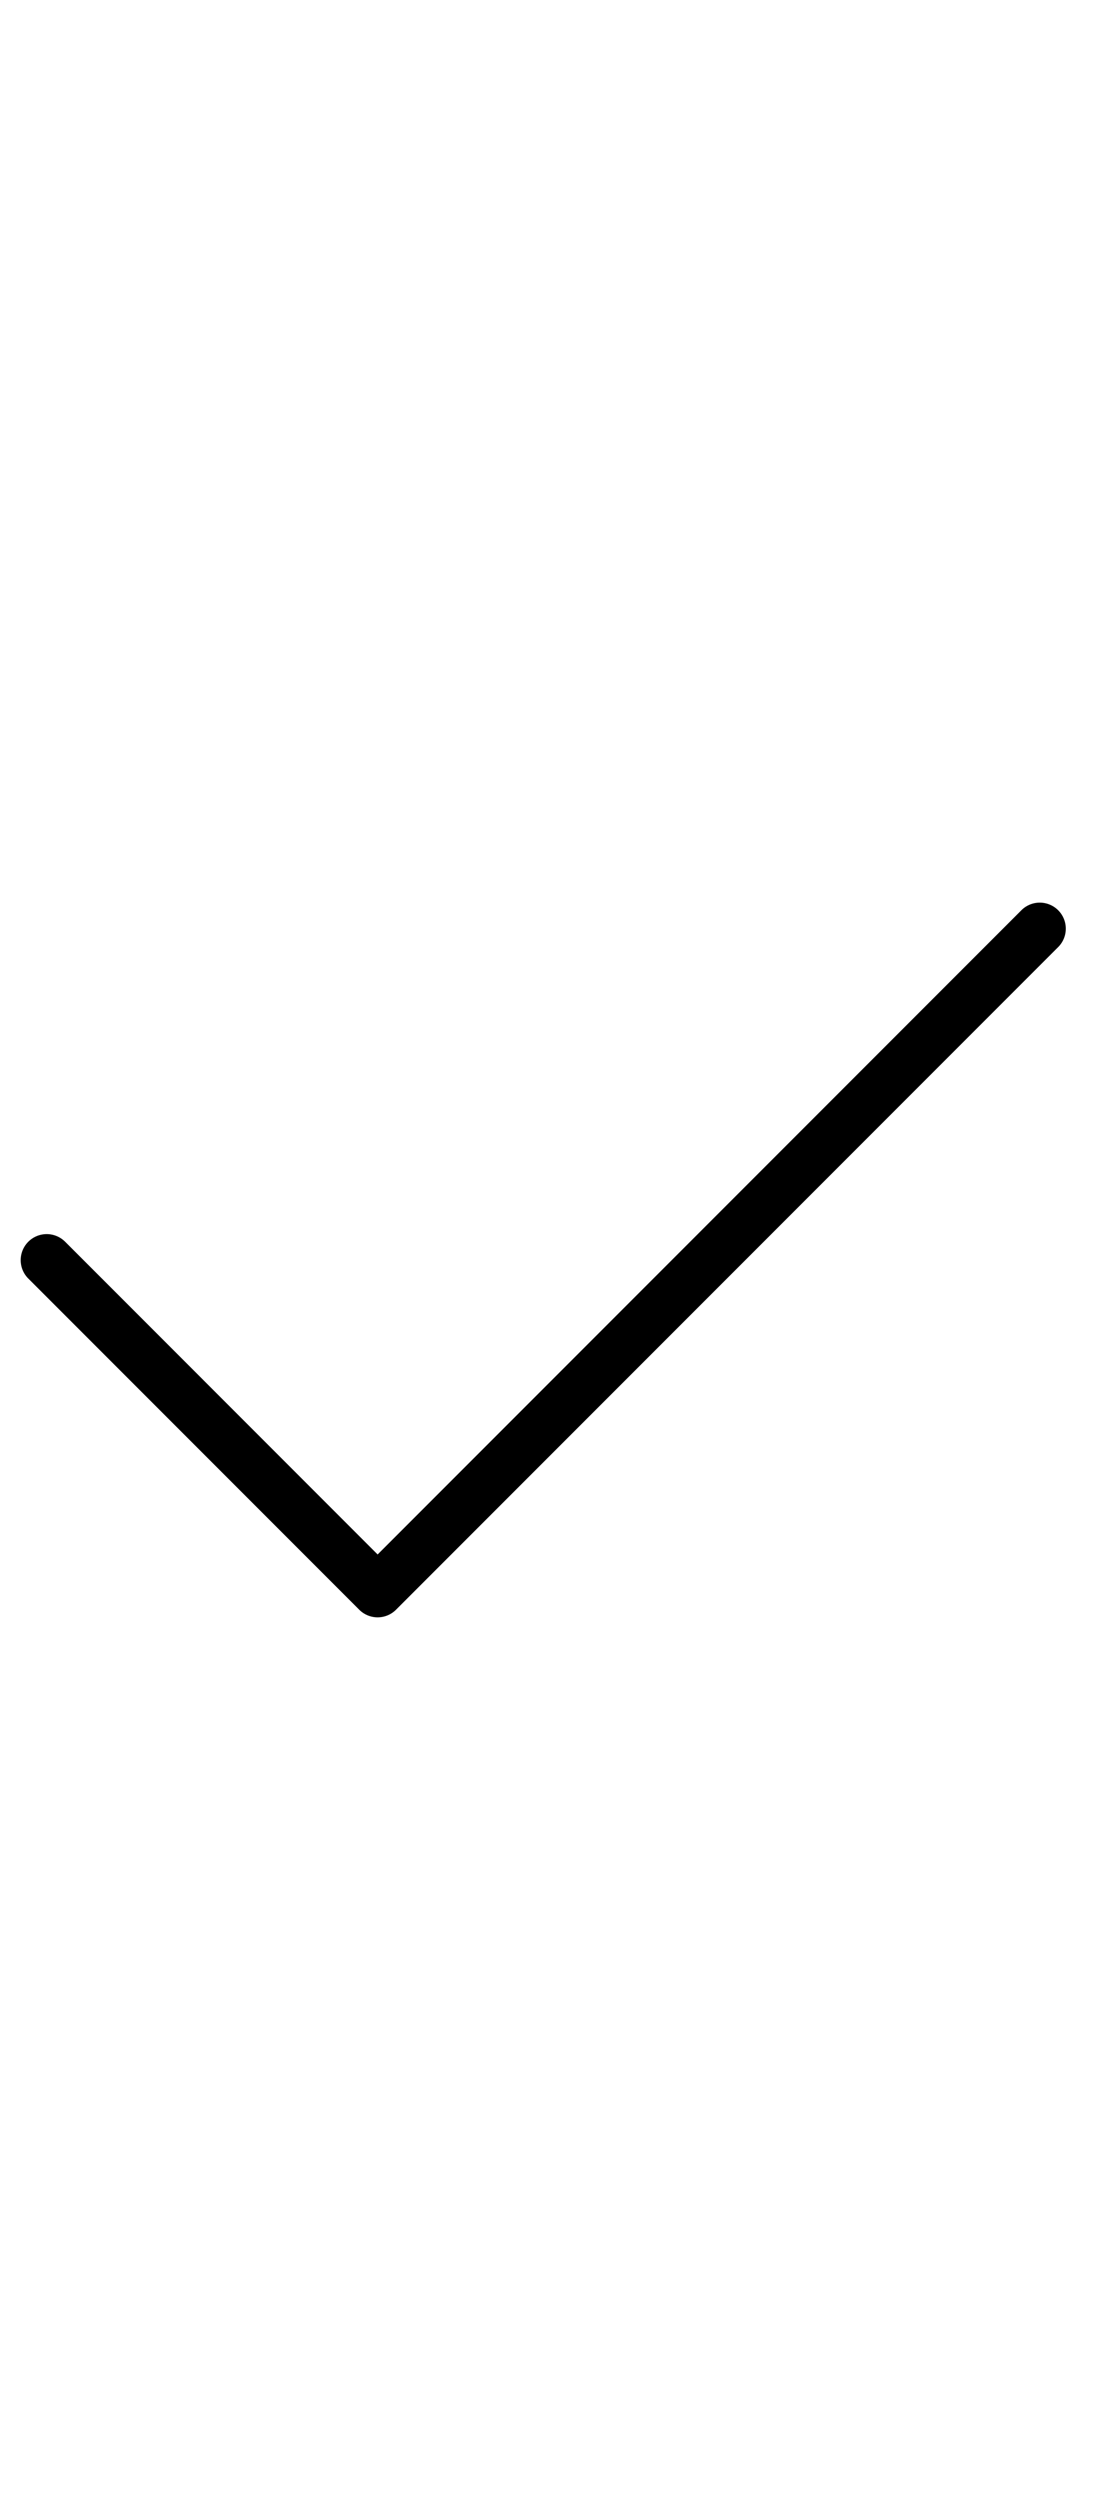 <svg width="42" height="96" viewBox="0 0 42 96" xmlns="http://www.w3.org/2000/svg">
    <path d="M2.49 47.668a1 1 0 00-1.414 1.414L13.804 61.81a1 1 0 001.414 0l25.456-25.456a1 1 0 00-1.414-1.414L14.511 59.689 2.491 47.668z" fill-rule="evenodd"/>
</svg>
